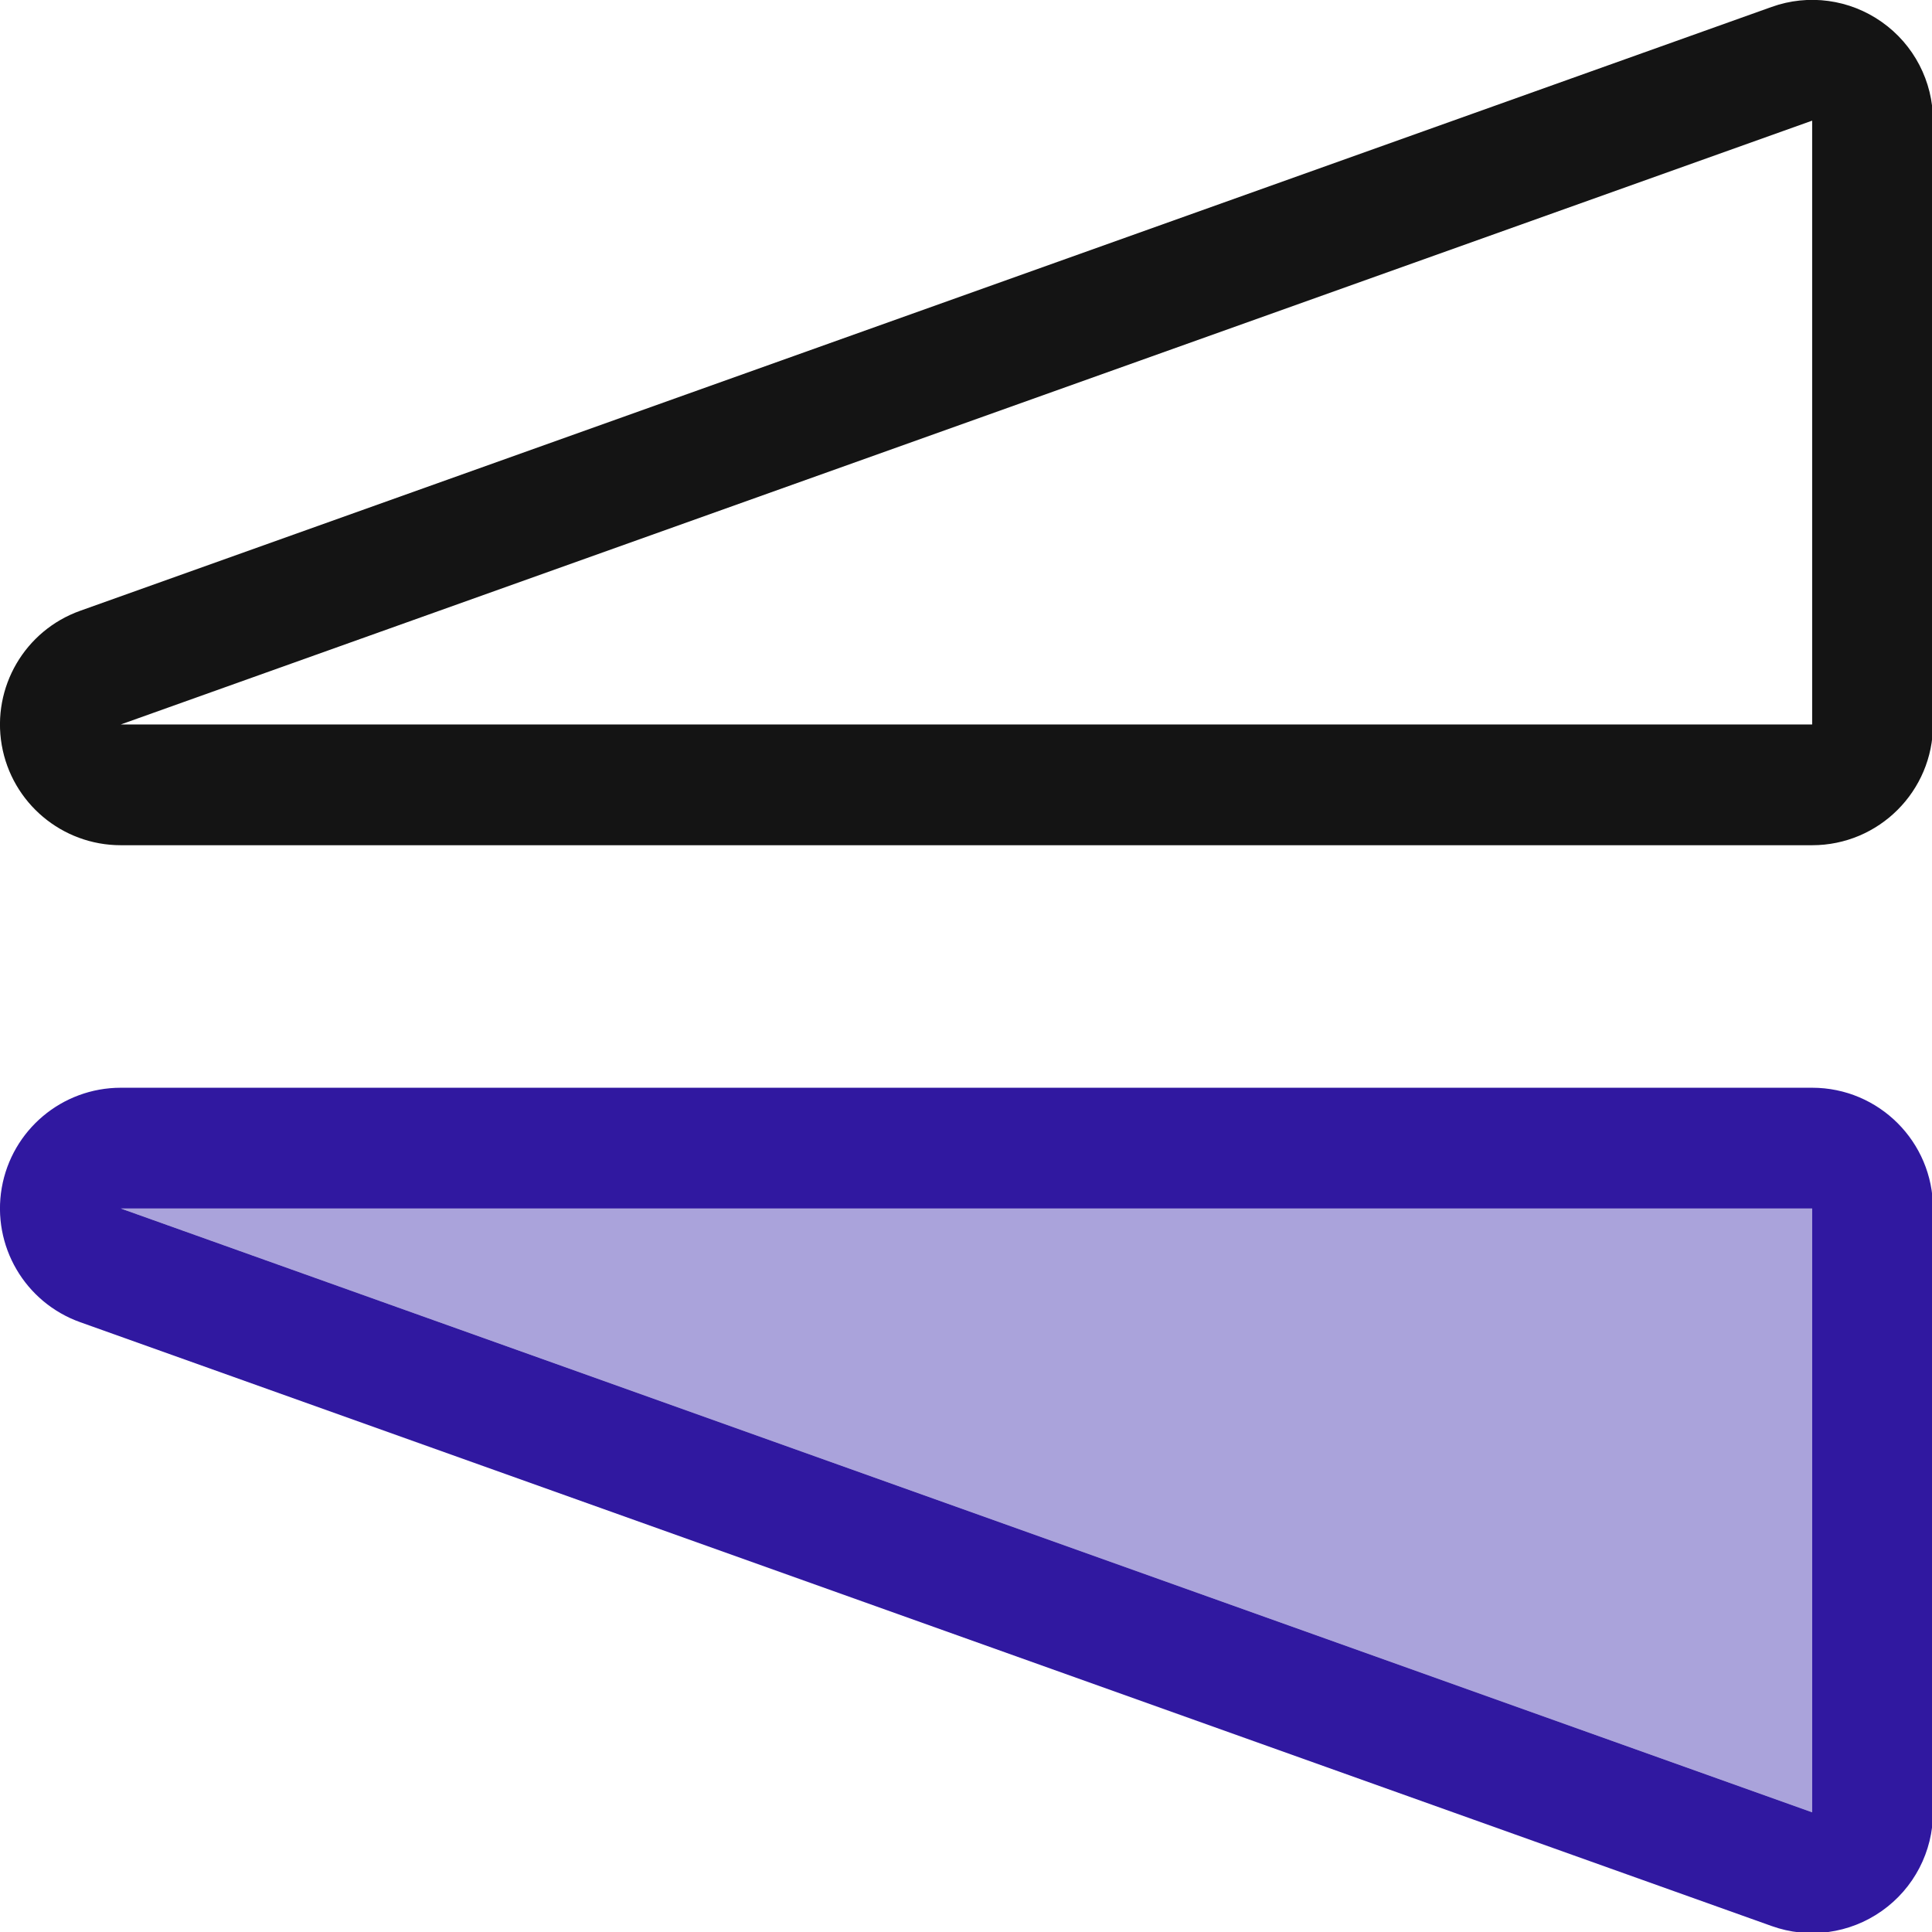 <?xml version="1.0" encoding="UTF-8" standalone="no"?>
<!DOCTYPE svg PUBLIC "-//W3C//DTD SVG 1.1//EN" "http://www.w3.org/Graphics/SVG/1.1/DTD/svg11.dtd">
<svg width="100%" height="100%" viewBox="0 0 16 16" version="1.1" xmlns="http://www.w3.org/2000/svg" xmlns:xlink="http://www.w3.org/1999/xlink" xml:space="preserve" xmlns:serif="http://www.serif.com/" style="fill-rule:evenodd;clip-rule:evenodd;stroke-linejoin:round;stroke-miterlimit:2;">
    <g transform="matrix(1,0,0,1,-18,-18)">
        <g id="flipy" transform="matrix(0.667,0,0,0.667,18,18)">
            <rect x="0" y="0" width="24" height="24" style="fill:none;"/>
            <clipPath id="_clip1">
                <rect x="0" y="0" width="24" height="24"/>
            </clipPath>
            <g clip-path="url(#_clip1)">
                <g transform="matrix(6.56061e-17,-1.071,1.05,6.4294e-17,-27.9,26.786)">
                    <path d="M11,28L11,48L4,48L11,28Z" style="fill:rgb(170,163,219);"/>
                    <path d="M12.4,28C12.4,27.305 11.91,26.711 11.239,26.592C10.568,26.474 9.911,26.865 9.682,27.52L2.682,47.52C2.528,47.957 2.593,48.443 2.856,48.823C3.118,49.203 3.545,49.429 4,49.429L11,49.429C11.773,49.429 12.4,48.789 12.4,48L12.4,28ZM11,28L11,48L4,48L11,28Z" style="fill:rgb(48,24,160);"/>
                </g>
                <g transform="matrix(-6.56061e-17,1.071,1.05,6.4294e-17,-27.9,-2.786)">
                    <path d="M9.682,27.52C9.911,26.865 10.568,26.474 11.239,26.592C11.91,26.711 12.4,27.305 12.4,28L12.4,48C12.4,48.789 11.773,49.429 11,49.429L4,49.429C3.545,49.429 3.118,49.203 2.856,48.823C2.593,48.443 2.528,47.957 2.682,47.52L9.682,27.52ZM11,28L11,48L4,48L11,28Z" style="fill:rgb(20,20,20);"/>
                </g>
            </g>
        </g>
    </g>
</svg>
